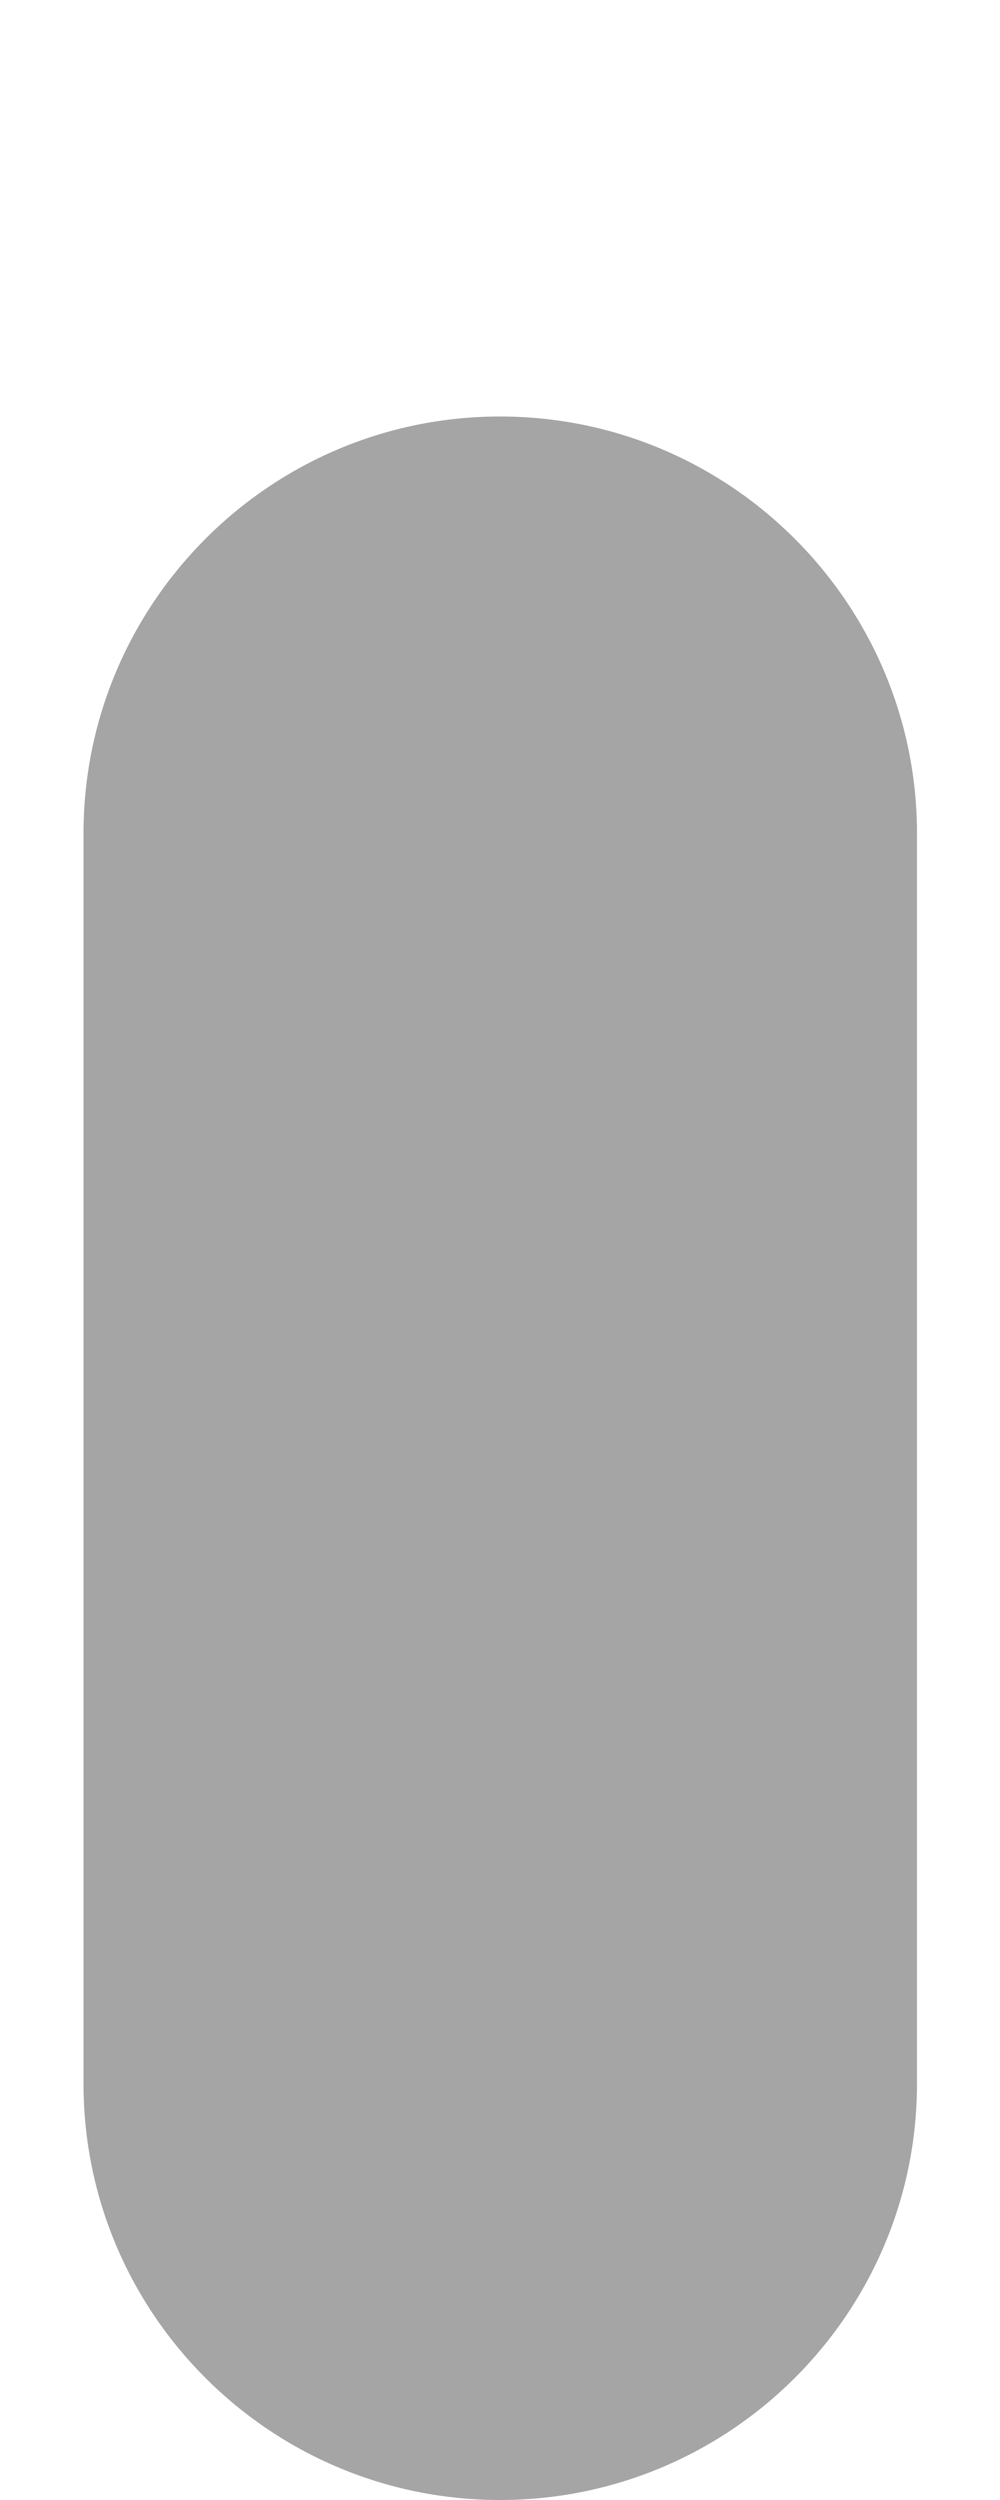 <svg width="2" height="5" viewBox="0 0 2 5" fill="none" xmlns="http://www.w3.org/2000/svg">
<path d="M1 5C0.54 5 0.167 4.627 0.167 4.167V1.667C0.167 1.207 0.54 0.833 1 0.833C1.46 0.833 1.834 1.207 1.834 1.667V4.167C1.834 4.627 1.46 5 1 5Z" fill="#A5A5A5"/>
</svg>
